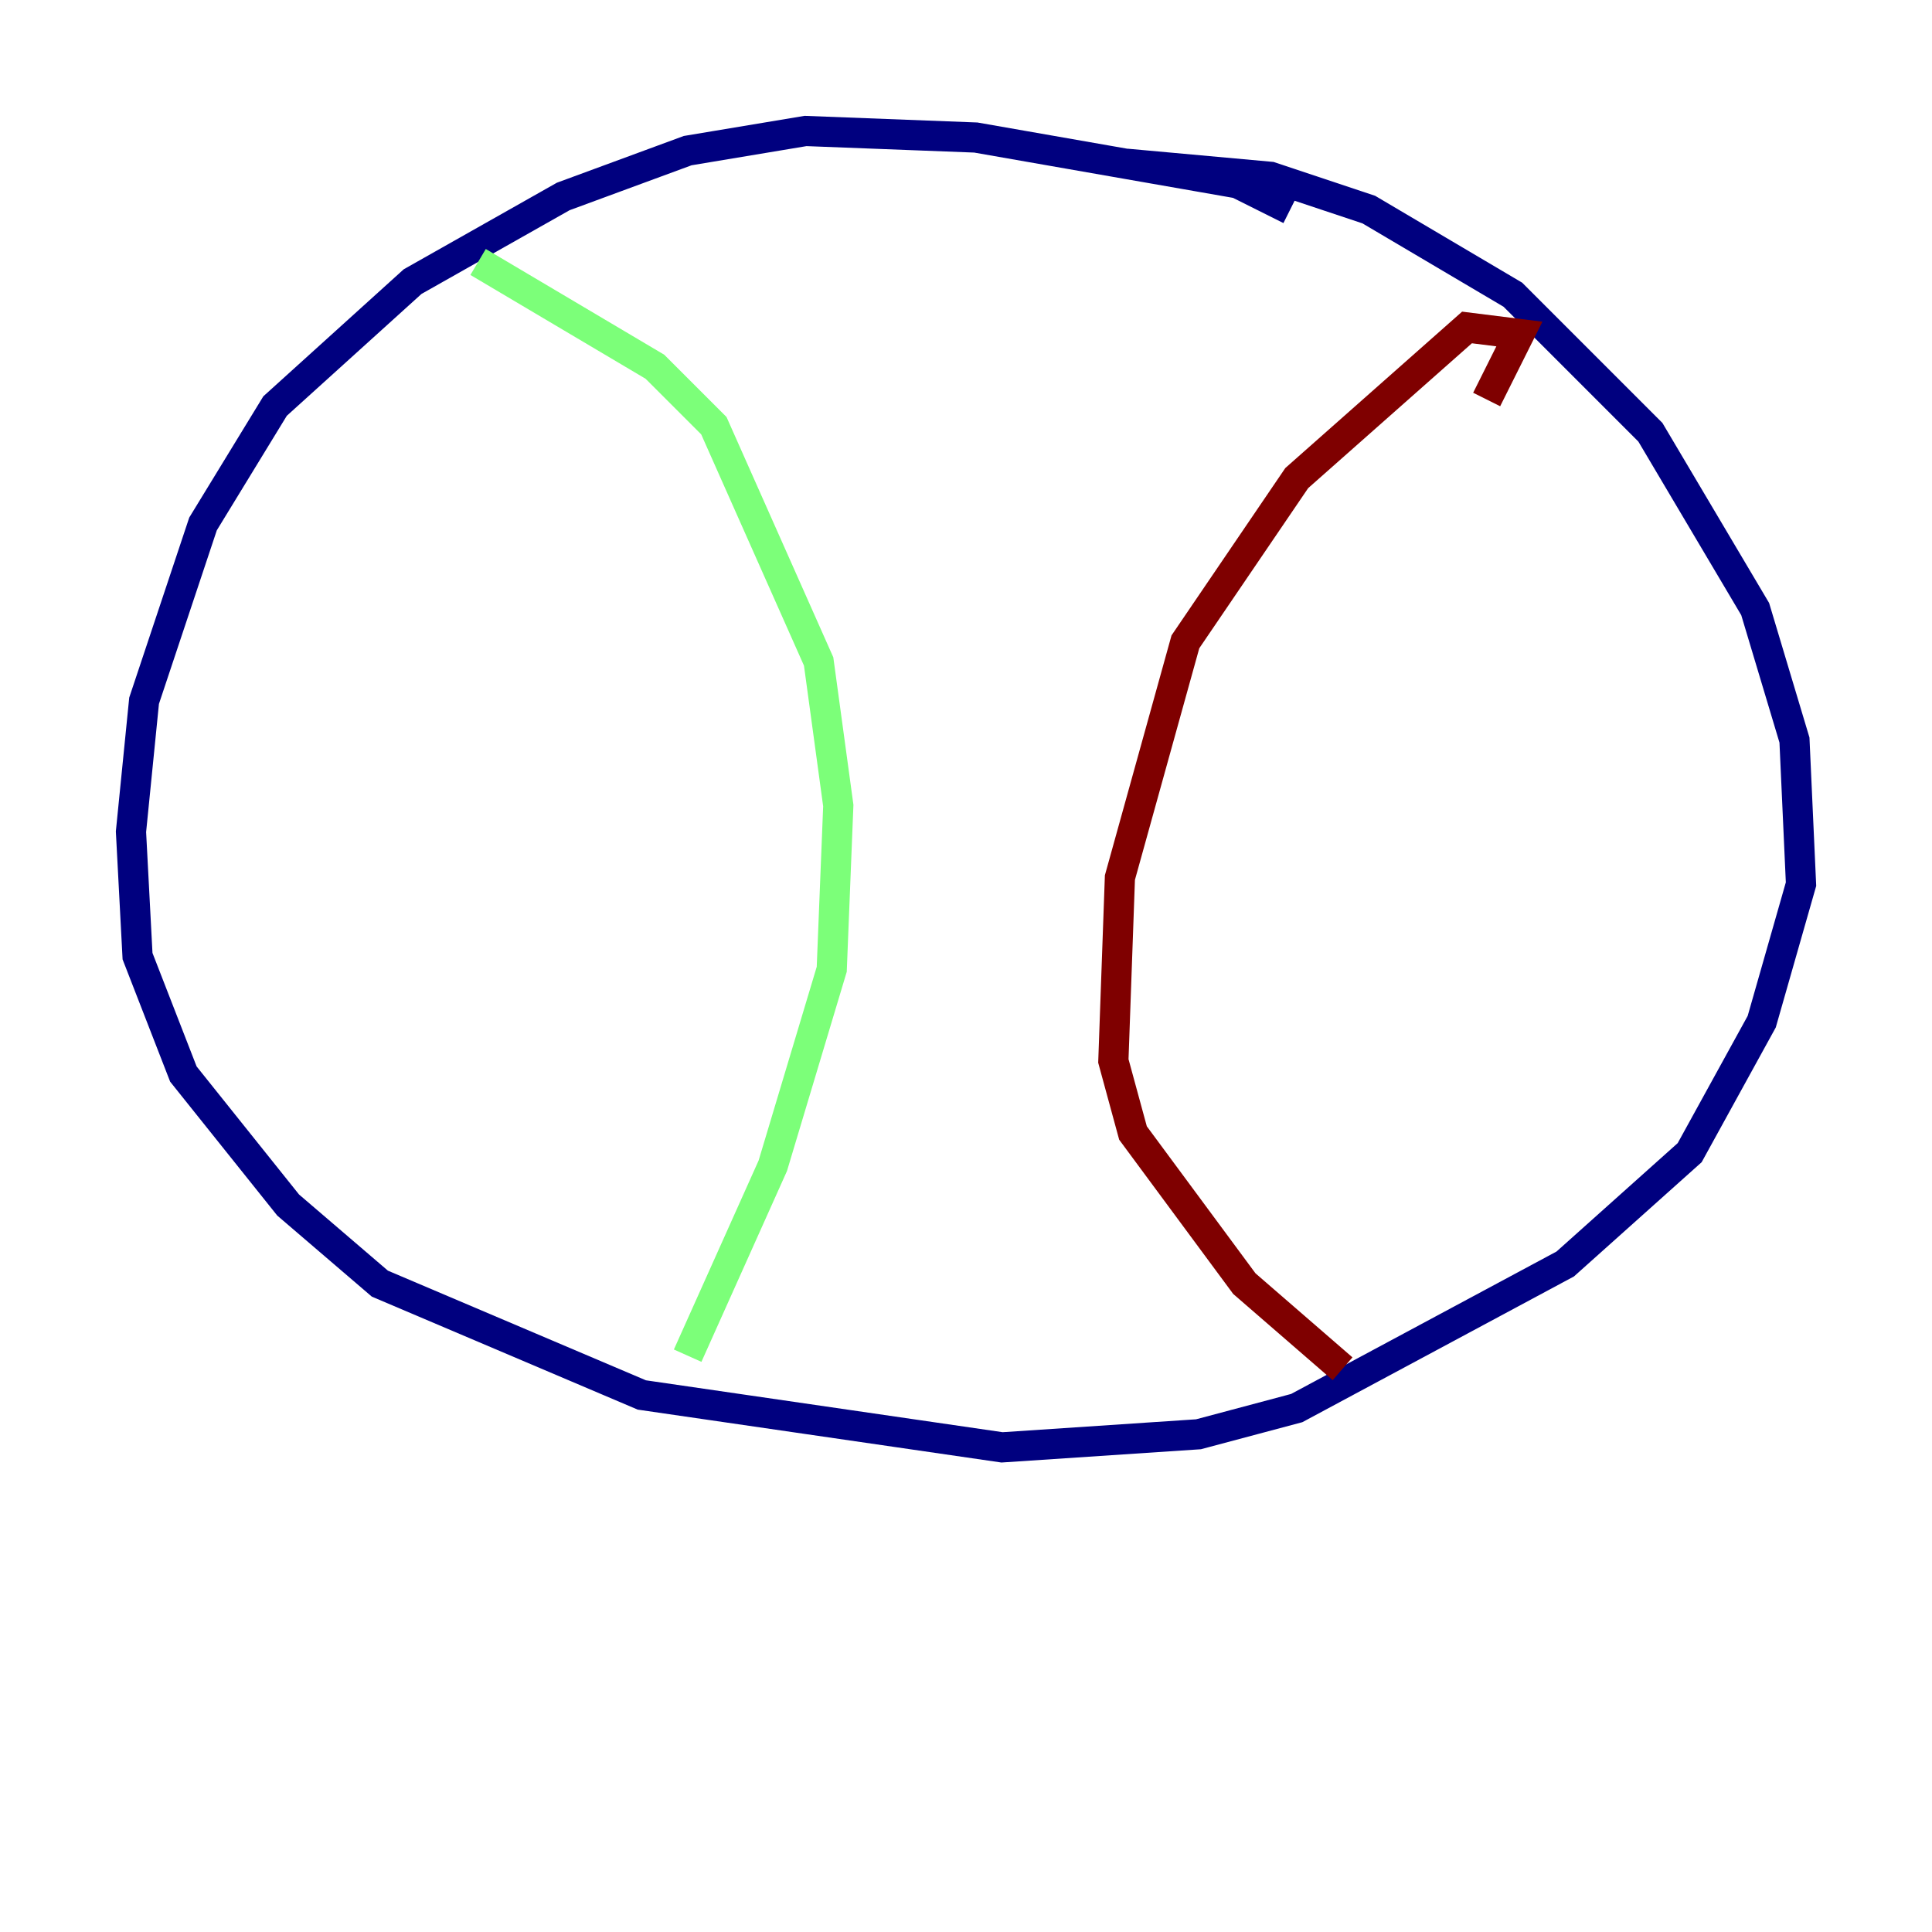 <?xml version="1.0" encoding="utf-8" ?>
<svg baseProfile="tiny" height="128" version="1.2" viewBox="0,0,128,128" width="128" xmlns="http://www.w3.org/2000/svg" xmlns:ev="http://www.w3.org/2001/xml-events" xmlns:xlink="http://www.w3.org/1999/xlink"><defs /><polyline fill="none" points="85.478,13.885 82.007,12.149 64.651,9.112 53.37,8.678 45.559,9.98 37.315,13.017 27.336,18.658 18.224,26.902 13.451,34.712 9.546,46.427 8.678,55.105 9.112,63.349 12.149,71.159 19.091,79.837 25.166,85.044 42.522,92.42 66.386,95.891 79.403,95.024 85.912,93.288 103.702,83.742 111.946,76.366 116.719,67.688 119.322,58.576 118.888,49.031 116.285,40.352 109.342,28.637 100.231,19.525 90.685,13.885 84.176,11.715 74.63,10.848" stroke="#00007f" stroke-width="2" /><polyline fill="none" points="31.675,17.356 43.39,24.298 47.295,28.203 54.237,43.824 55.539,53.37 55.105,64.217 51.2,77.234 45.559,89.817" stroke="#7cff79" stroke-width="2" /><polyline fill="none" points="98.495,26.468 100.664,22.129 97.193,21.695 85.912,31.675 78.536,42.522 74.197,58.142 73.763,70.291 75.064,75.064 82.441,85.044 88.949,90.685" stroke="#7f0000" stroke-width="2" /></svg>